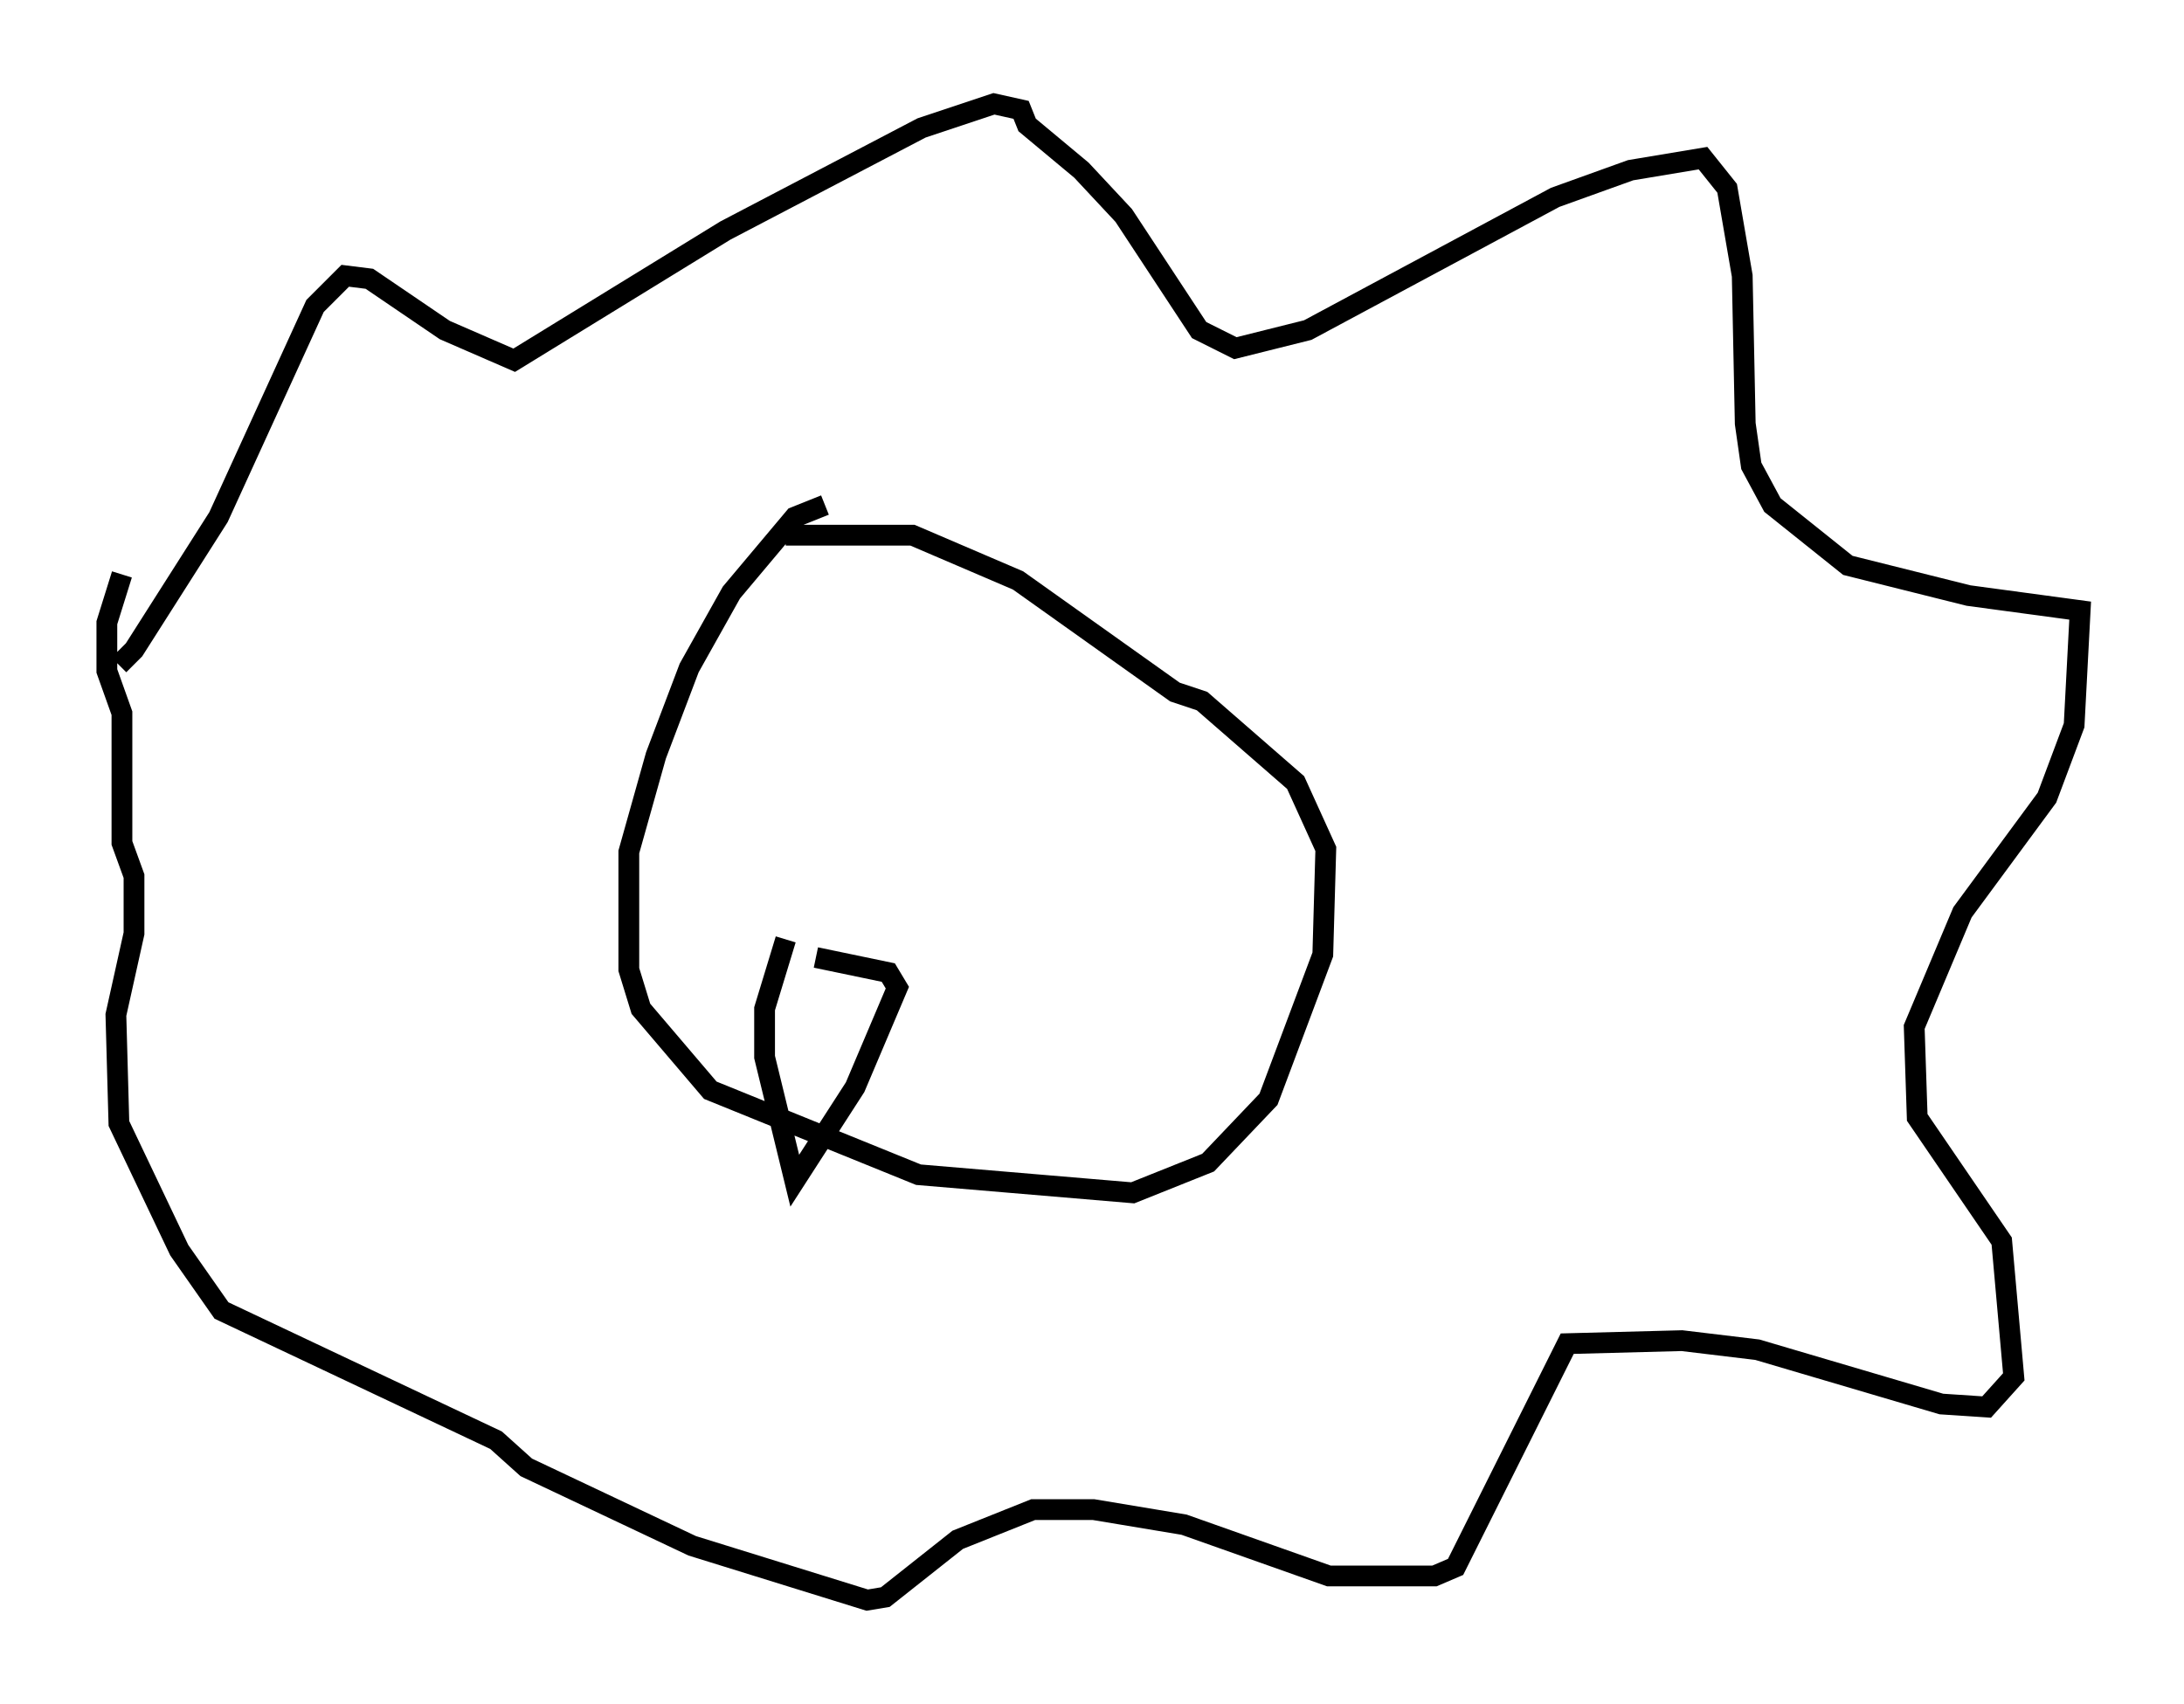 <?xml version="1.0" encoding="utf-8" ?>
<svg baseProfile="full" height="82.045" version="1.1" width="105.139" xmlns="http://www.w3.org/2000/svg" xmlns:ev="http://www.w3.org/2001/xml-events" xmlns:xlink="http://www.w3.org/1999/xlink"><defs /><rect fill="white" height="82.045" width="105.139" x="0" y="0" /><path d="M5, 32.017 m0.726, 0.0 l0.726, -0.726 4.067, -6.391 l4.648, -10.168 1.453, -1.453 l1.162, 0.145 3.631, 2.469 l3.341, 1.453 10.168, -6.246 l9.441, -4.939 3.486, -1.162 l1.307, 0.291 0.291, 0.726 l2.615, 2.179 2.034, 2.179 l3.631, 5.52 1.743, 0.872 l3.486, -0.872 11.911, -6.391 l3.631, -1.307 3.486, -0.581 l1.162, 1.453 0.726, 4.212 l0.145, 7.117 0.291, 2.034 l1.017, 1.888 3.631, 2.905 l5.81, 1.453 5.374, 0.726 l-0.291, 5.52 -1.307, 3.486 l-4.067, 5.52 -2.324, 5.52 l0.145, 4.358 4.067, 5.955 l0.581, 6.536 -1.307, 1.453 l-2.179, -0.145 -8.86, -2.615 l-3.631, -0.436 -5.52, 0.145 l-5.374, 10.749 -1.017, 0.436 l-5.084, 0.0 -6.972, -2.469 l-4.358, -0.726 -2.905, 0.0 l-3.631, 1.453 -3.486, 2.76 l-0.872, 0.145 -8.425, -2.615 l-7.989, -3.777 -1.453, -1.307 l-13.218, -6.246 -2.034, -2.905 l-2.905, -6.101 -0.145, -5.229 l0.872, -3.922 0.0, -2.76 l-0.581, -1.598 0.0, -6.246 l-0.726, -2.034 0.0, -2.324 l0.726, -2.324 m33.844, -3.341 l-1.453, 0.581 -3.05, 3.631 l-2.034, 3.631 -1.598, 4.212 l-1.307, 4.648 0.0, 5.665 l0.581, 1.888 3.341, 3.922 l10.022, 4.067 10.313, 0.872 l3.631, -1.453 2.905, -3.05 l2.615, -6.972 0.145, -5.084 l-1.453, -3.196 -4.503, -3.922 l-1.307, -0.436 -7.553, -5.374 l-5.084, -2.179 -6.101, 0.0 m1.453, 20.335 l3.486, 0.726 0.436, 0.726 l-2.034, 4.793 -2.905, 4.503 l-1.453, -5.955 0.0, -2.324 l1.017, -3.341 " fill="none" stroke="black" stroke-width="1" /></svg>